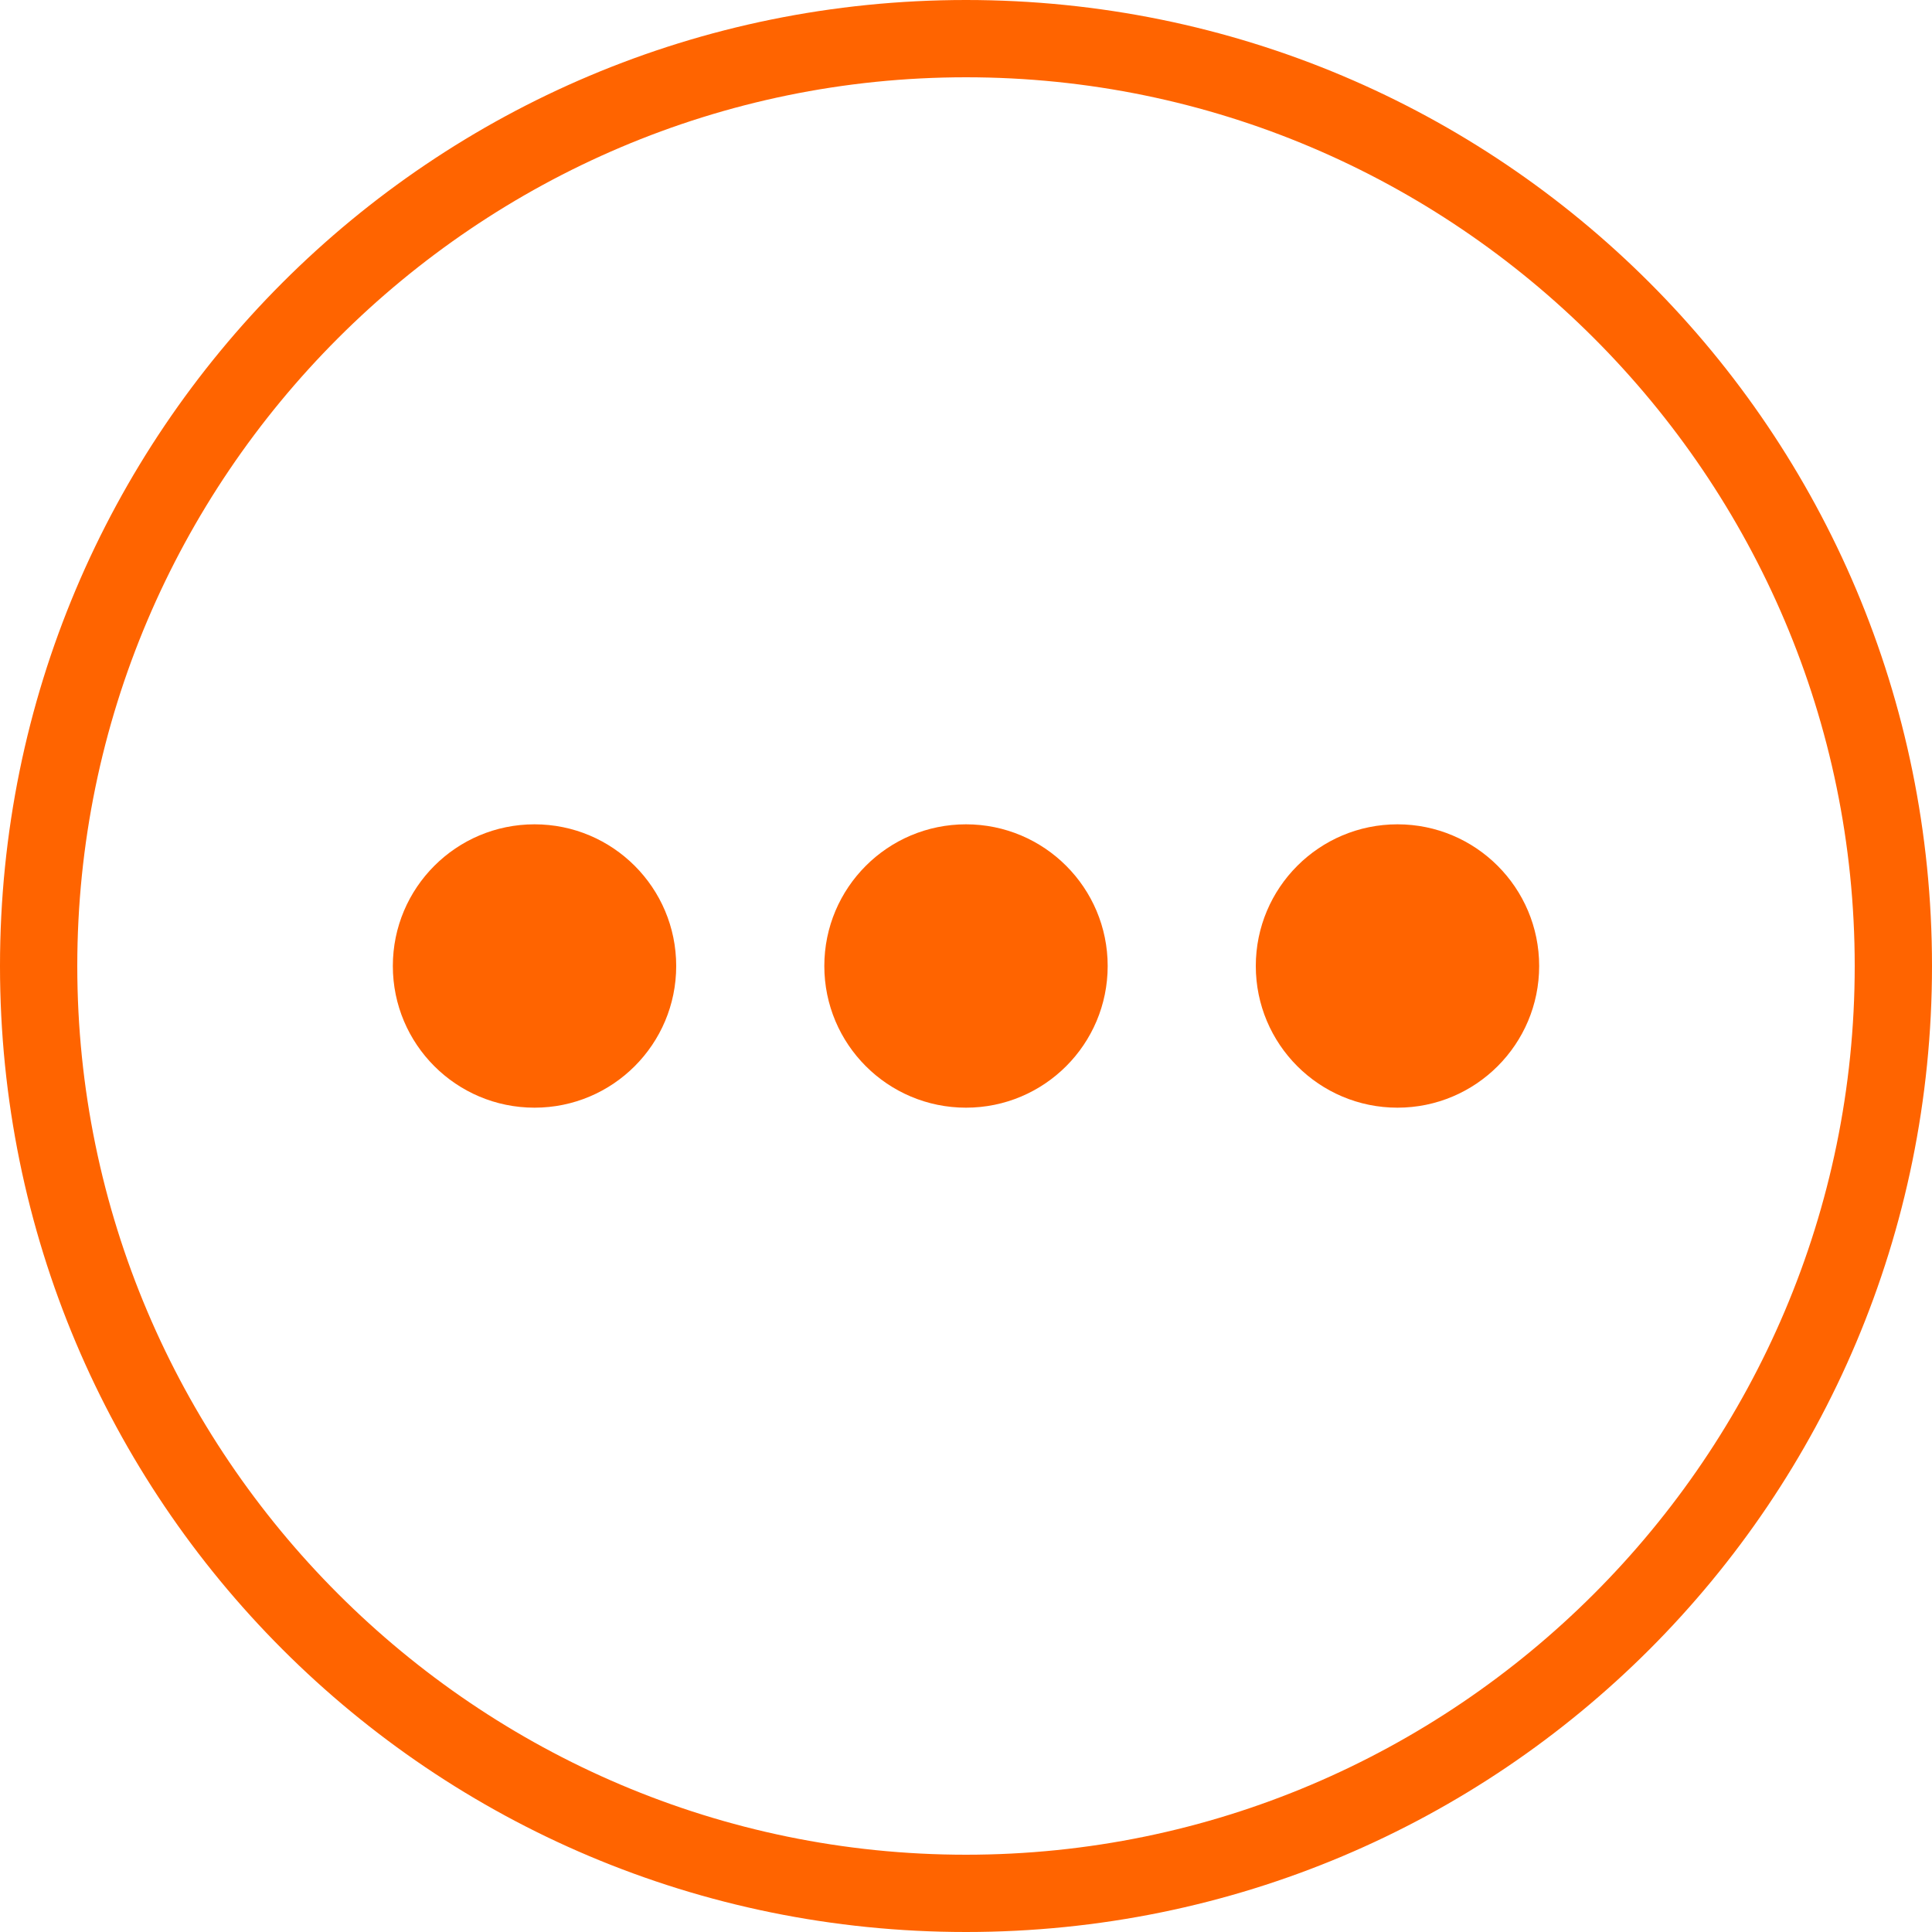 <?xml version="1.0" encoding="UTF-8" standalone="no"?>
<svg
   xmlns:dc="http://purl.org/dc/elements/1.1/"
   xmlns:cc="http://creativecommons.org/ns#"
   xmlns:rdf="http://www.w3.org/1999/02/22-rdf-syntax-ns#"
   xmlns:svg="http://www.w3.org/2000/svg"
   xmlns="http://www.w3.org/2000/svg"
   xml:space="preserve"
   style="enable-background:new 0 0 30 30;"
   viewBox="0 0 30 30"
   y="0px"
   x="0px"
   id="Layer_1"
   version="1.1"><defs
     id="defs17" /><style
     id="style3"
     type="text/css">
	.st0{fill:#FF6400;}
</style><g
     id="g5"><path
       id="path7"
       d="M15,0C6.7,0,0,6.7,0,15s6.7,15,15,15c8.3,0,15-6.7,15-15S23.3,0,15,0z M15,28.8C7.4,28.8,1.2,22.6,1.2,15   S7.4,1.2,15,1.2c7.6,0,13.8,6.2,13.8,13.8S22.6,28.8,15,28.8z"
       class="st0" /><circle
       id="circle9"
       r="2.2"
       cy="15"
       cx="8.3"
       class="st0" /><circle
       id="circle11"
       r="2.2"
       cy="15"
       cx="15"
       class="st0" /><circle
       id="circle13"
       r="2.2"
       cy="15"
       cx="21.7"
       class="st0" /></g></svg>
